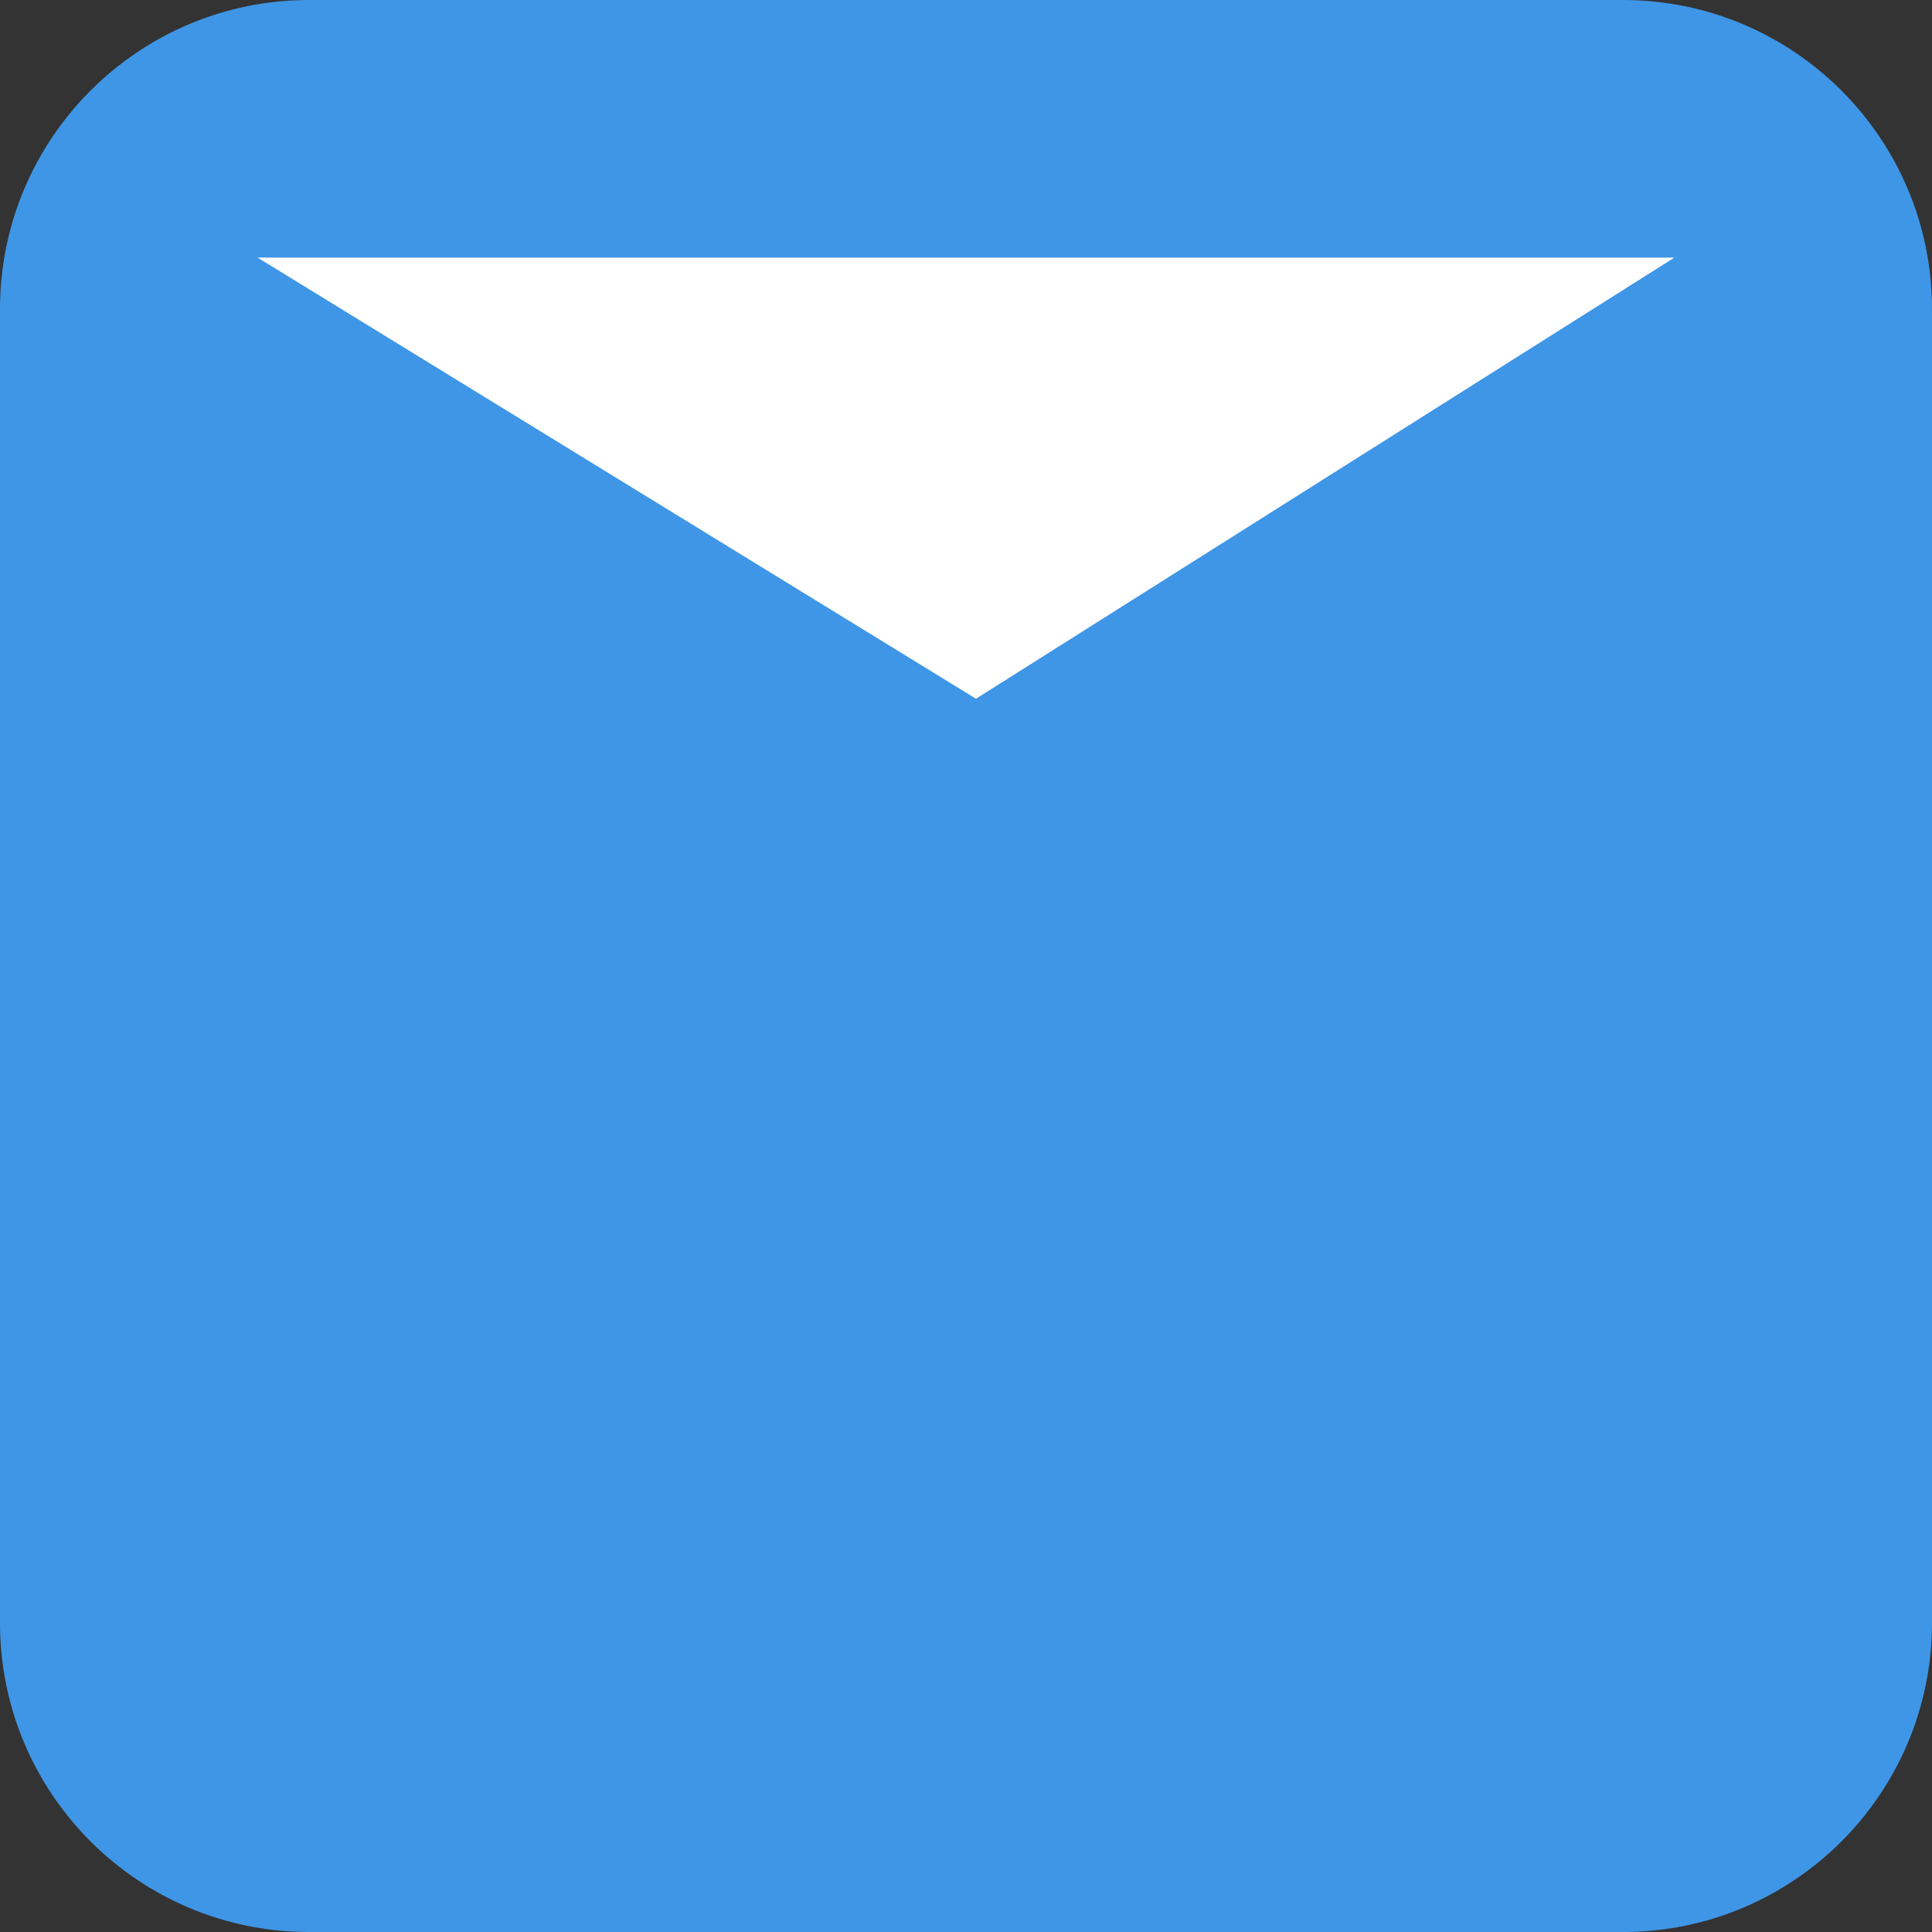 <svg xmlns="http://www.w3.org/2000/svg" xmlns:xlink="http://www.w3.org/1999/xlink" xmlns:serif="http://www.serif.com/" width="100%" height="100%" viewBox="0.6 0.6 6 6" version="1.1" xml:space="preserve" style="clip-rule:evenodd;fill-rule:evenodd;stroke-linejoin:round;stroke-miterlimit:1.414"><rect x="0.6" y="0.6" width="6" height="6" fill="#333333" stroke="none"/><g id="standard"><path id="bg" d="M6.6 1.56c0-0.53-0.43-0.96-0.96-0.96l-4.08 0c-0.53 0-0.96 0.43-0.96 0.96l0 4.08c0 0.53 0.43 0.96 0.96 0.96l4.08 0c0.53 0 0.96-0.43 0.96-0.96l0-4.08Z" fill="#3f96e6"/><path id="arrow" d="M1.4 1.4l4.4 0 -2.169 1.37 -2.231-1.37Z" fill="#fff"/></g></svg>
